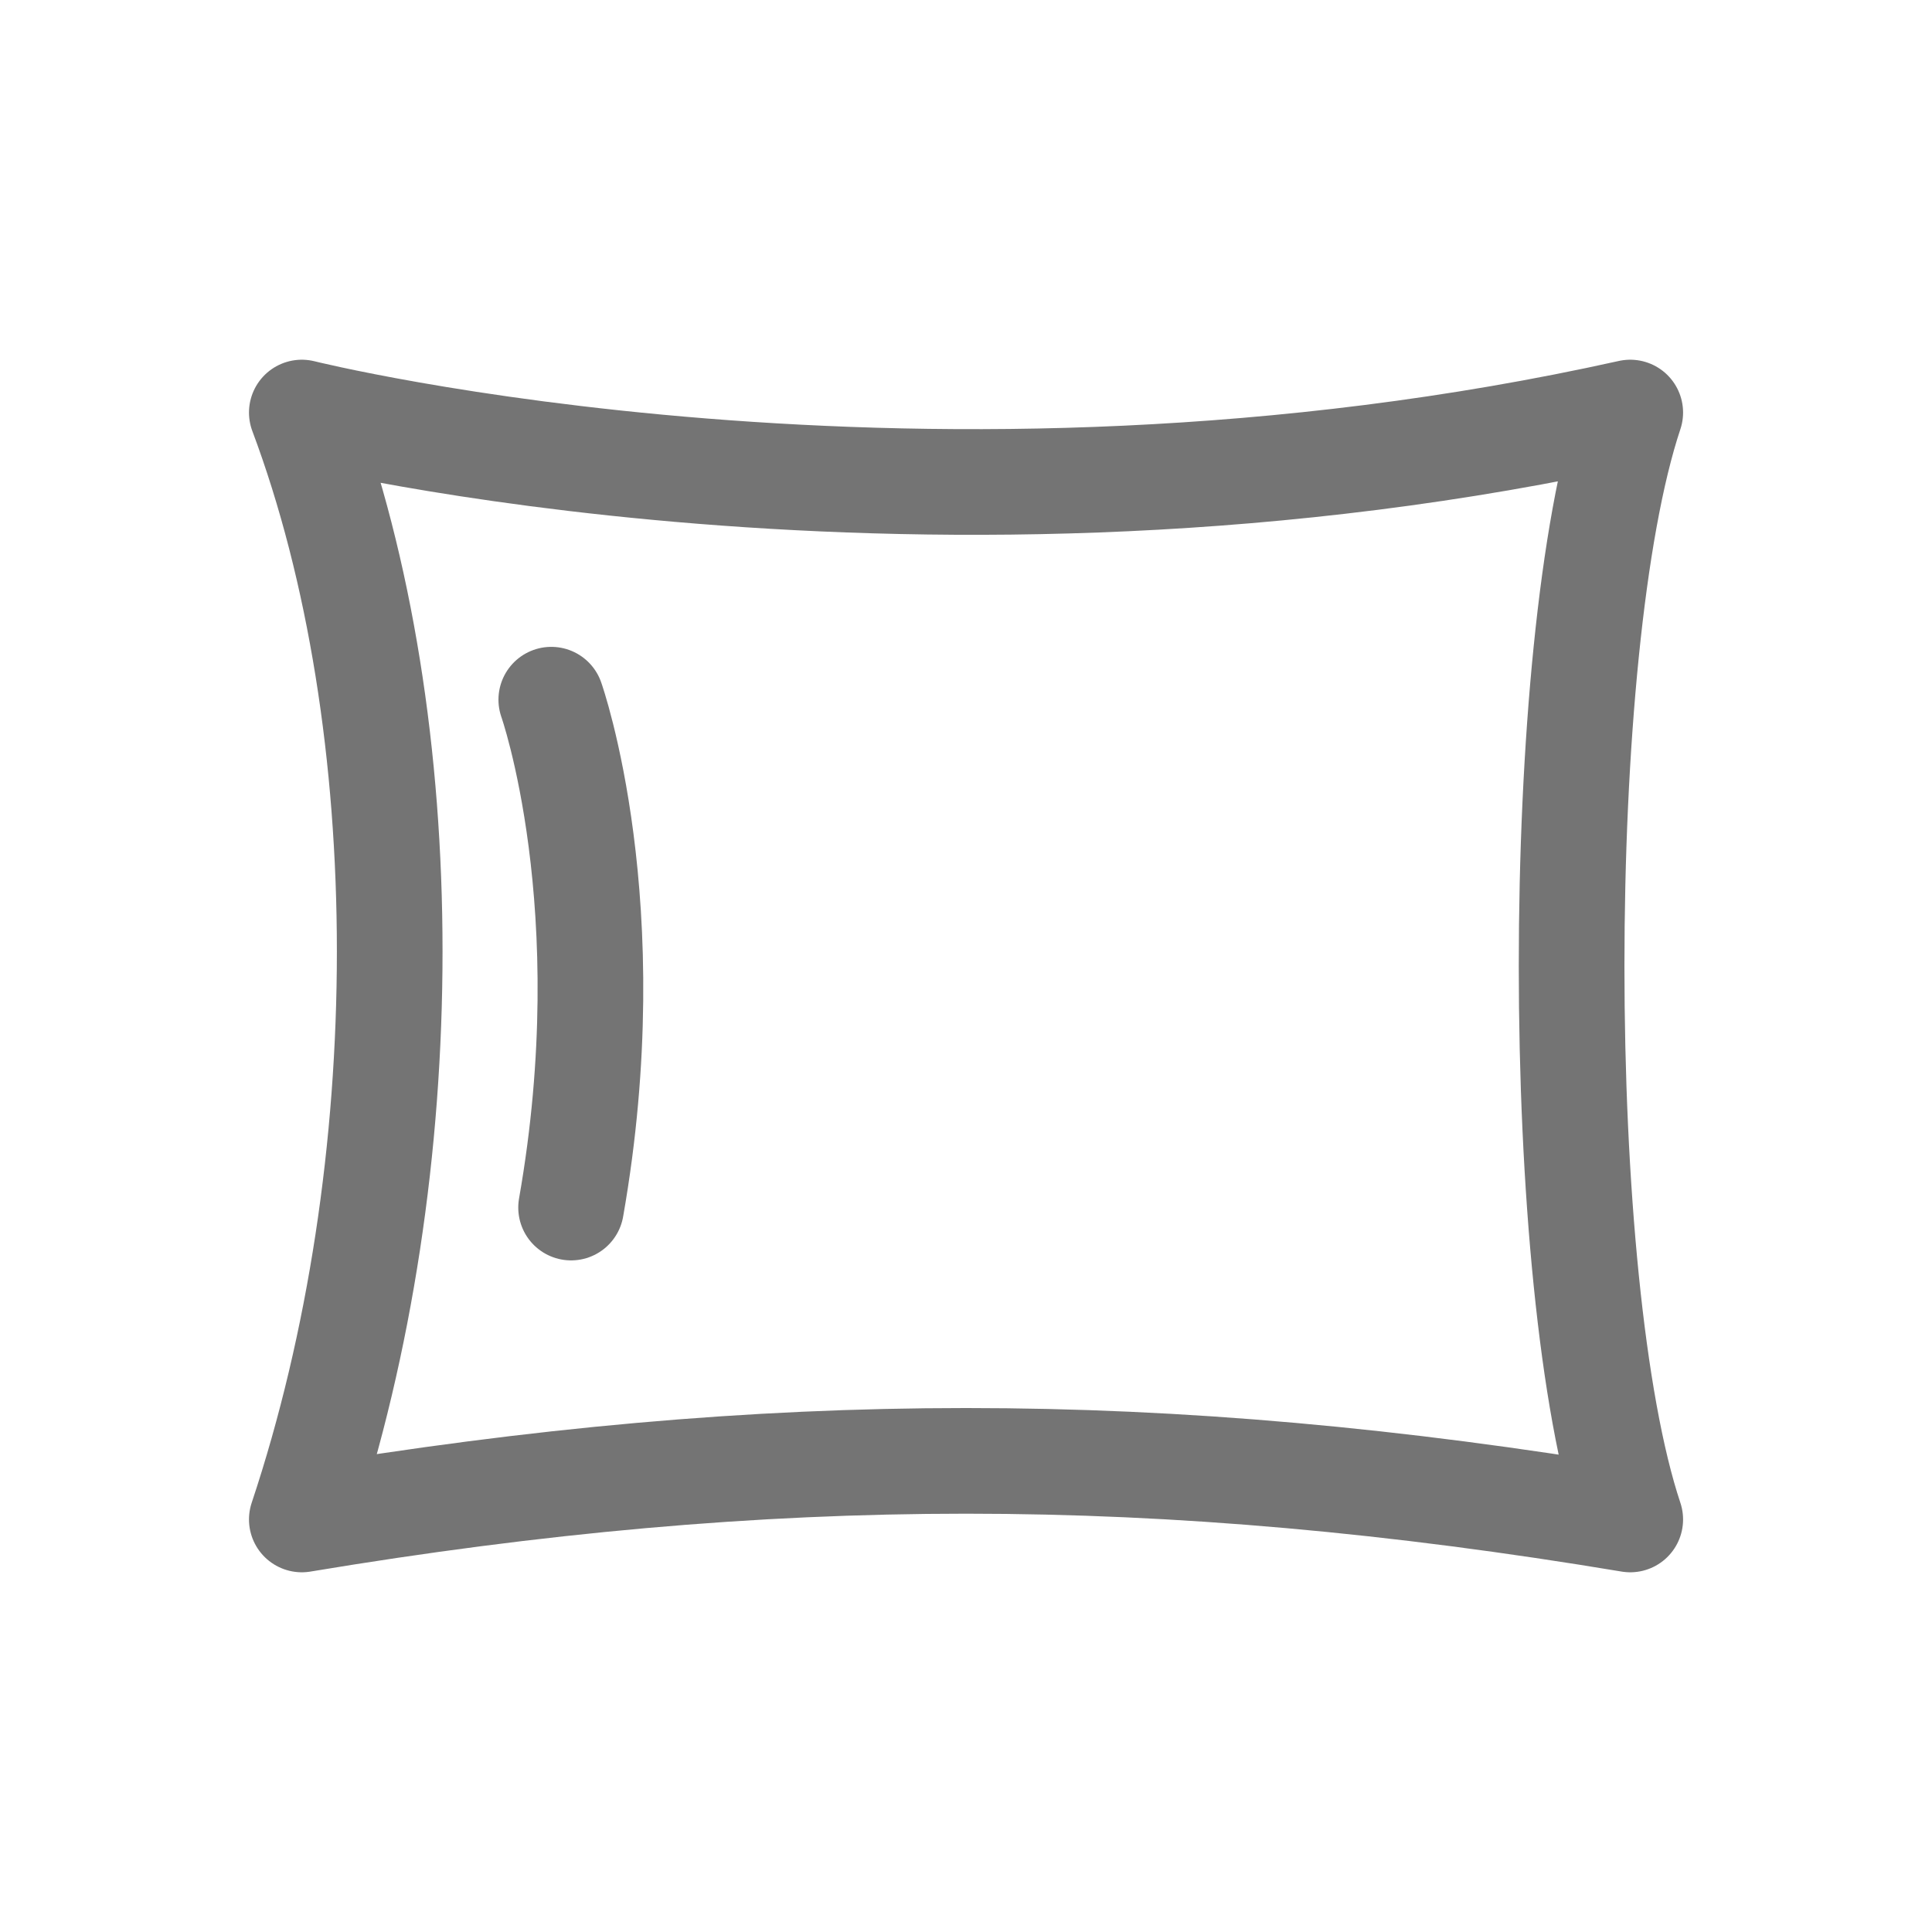 <?xml version="1.0" encoding="utf-8"?>
<!-- Generator: Adobe Illustrator 16.0.3, SVG Export Plug-In . SVG Version: 6.00 Build 0)  -->
<!DOCTYPE svg PUBLIC "-//W3C//DTD SVG 1.1//EN" "http://www.w3.org/Graphics/SVG/1.1/DTD/svg11.dtd">
<svg version="1.1" id="Ebene_1" xmlns="http://www.w3.org/2000/svg" xmlns:xlink="http://www.w3.org/1999/xlink" x="0px" y="0px"
	 width="32px" height="32px" viewBox="0 0 32 32" enable-background="new 0 0 32 32" xml:space="preserve">
<g>
	
		<path fill="none" stroke="#747474" stroke-width="1.75" stroke-linecap="round" stroke-linejoin="round" stroke-miterlimit="10" d="
		M4.999,6.833c0,0,10.354,2.588,22.003,0c-1.295,3.882-1.295,14.451,0,18.334c-7.766-1.294-14.238-1.294-22.003,0
		C6.94,19.344,6.94,12.01,4.999,6.833z"/>
	<path fill="none" stroke="#747474" stroke-width="1.75" stroke-linecap="round" stroke-linejoin="round" stroke-miterlimit="1" d="
		M9.131,11.589c0,0,1.207,3.411,0.328,8.412"/>
</g>
</svg>
